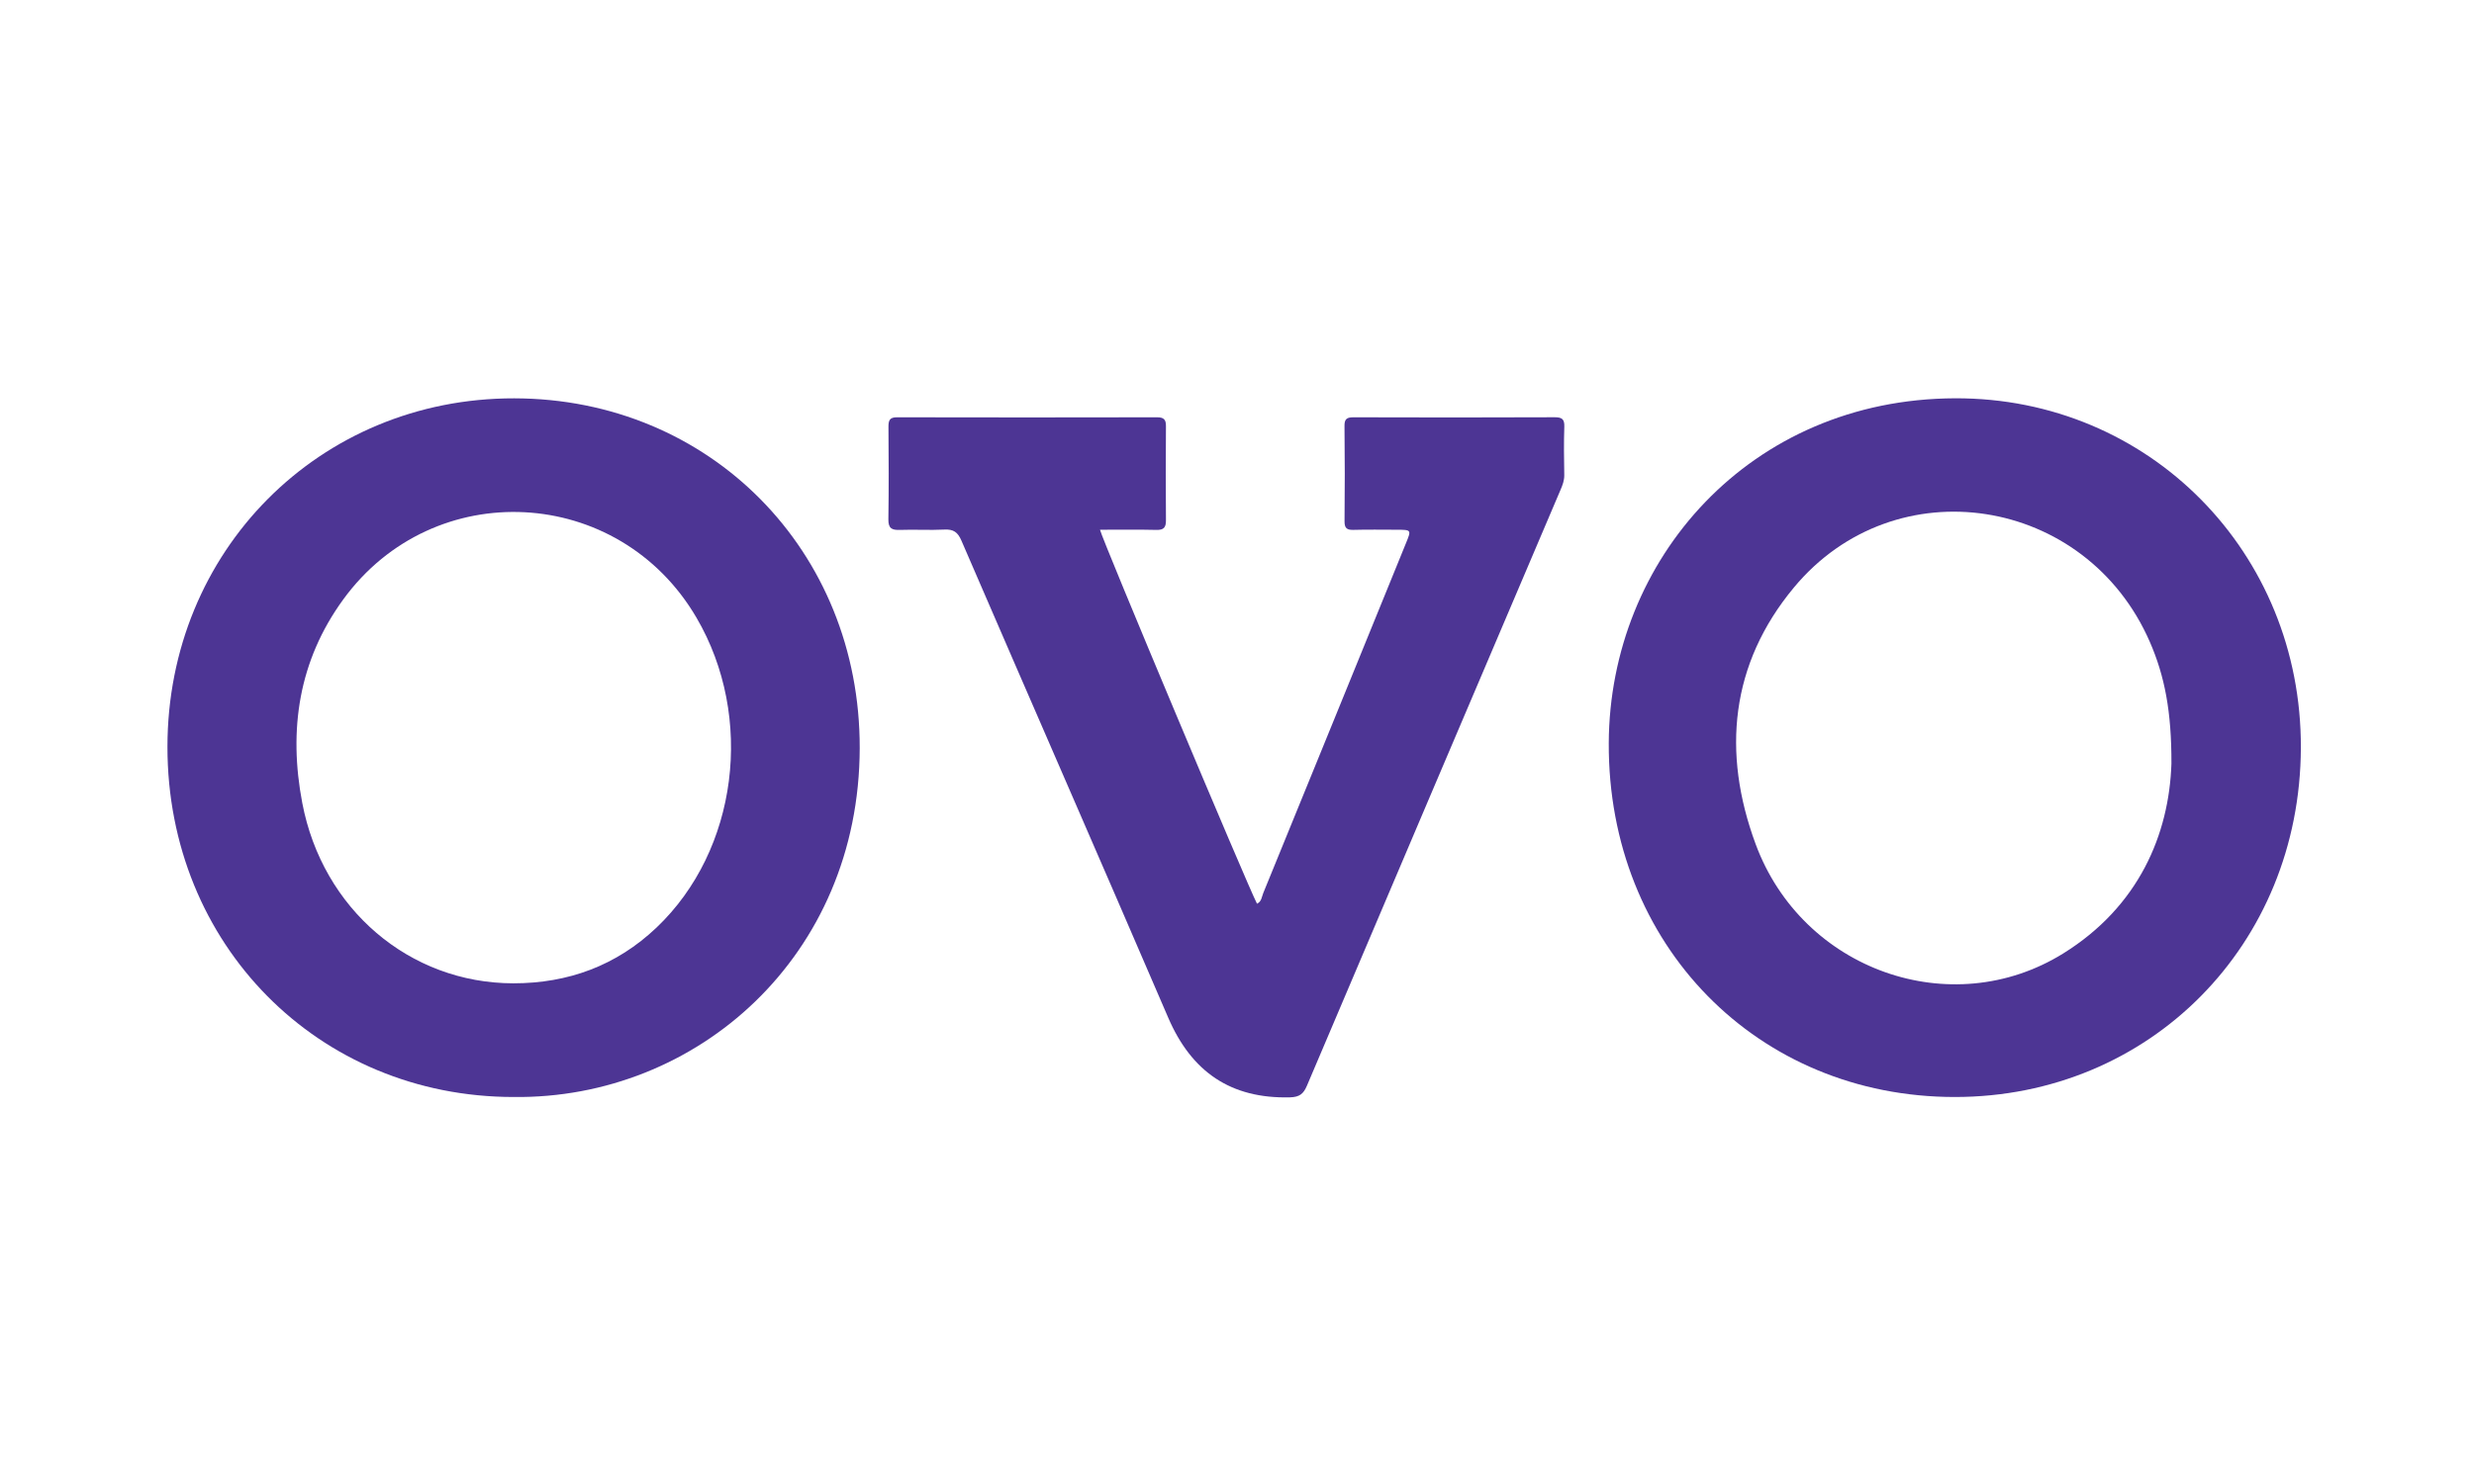 <svg width="60" height="36" viewBox="0 0 60 36" fill="none" xmlns="http://www.w3.org/2000/svg">
<path fill-rule="evenodd" clip-rule="evenodd" d="M47.409 26.612C42.62 26.612 38.995 22.921 39.016 18.027C39.035 13.569 42.44 9.679 47.414 9.662C52.123 9.646 55.819 13.403 55.801 18.143C55.784 22.927 52.132 26.612 47.409 26.612ZM52.662 18.525C52.666 17.257 52.497 16.395 52.138 15.571C50.593 12.027 45.966 11.294 43.508 14.25C41.965 16.106 41.757 18.256 42.578 20.476C43.71 23.54 47.327 24.814 50.039 23.129C51.87 21.991 52.605 20.243 52.662 18.525Z" fill="#4D3594"/>
<path fill-rule="evenodd" clip-rule="evenodd" d="M12.459 26.612C7.718 26.612 4.06 22.913 4.061 18.118C4.061 13.373 7.738 9.656 12.472 9.663C17.211 9.67 20.86 13.351 20.85 18.149C20.838 23.199 16.905 26.663 12.459 26.612ZM12.447 23.854C13.781 23.855 14.953 23.423 15.923 22.501C17.895 20.627 18.305 17.397 16.89 14.982C15.007 11.767 10.519 11.529 8.325 14.541C7.243 16.027 6.992 17.703 7.331 19.48C7.822 22.055 9.931 23.85 12.447 23.854Z" fill="#4D3594"/>
<path fill-rule="evenodd" clip-rule="evenodd" d="M26.677 12.851C26.74 13.115 30.242 21.452 30.485 21.923C30.596 21.873 30.6 21.755 30.637 21.664C31.793 18.837 32.945 16.008 34.097 13.179C34.231 12.852 34.231 12.852 33.873 12.851C33.525 12.851 33.176 12.844 32.828 12.854C32.667 12.859 32.606 12.816 32.608 12.644C32.616 11.873 32.616 11.102 32.607 10.331C32.605 10.158 32.67 10.123 32.828 10.123C34.454 10.128 36.08 10.129 37.706 10.122C37.883 10.122 37.944 10.169 37.938 10.351C37.925 10.741 37.93 11.133 37.937 11.523C37.939 11.656 37.895 11.77 37.845 11.886C35.794 16.703 33.742 21.52 31.696 26.338C31.612 26.536 31.517 26.613 31.288 26.62C29.849 26.658 28.898 26.002 28.332 24.688C26.67 20.827 24.985 16.976 23.318 13.118C23.228 12.908 23.123 12.835 22.902 12.847C22.544 12.865 22.183 12.842 21.825 12.855C21.63 12.862 21.542 12.819 21.545 12.599C21.557 11.849 21.553 11.1 21.547 10.35C21.547 10.196 21.578 10.122 21.755 10.123C23.857 10.128 25.958 10.127 28.059 10.123C28.224 10.123 28.279 10.175 28.277 10.34C28.271 11.1 28.271 11.86 28.277 12.62C28.279 12.798 28.222 12.86 28.041 12.855C27.588 12.844 27.135 12.851 26.677 12.851Z" fill="#4D3594"/>
</svg>
